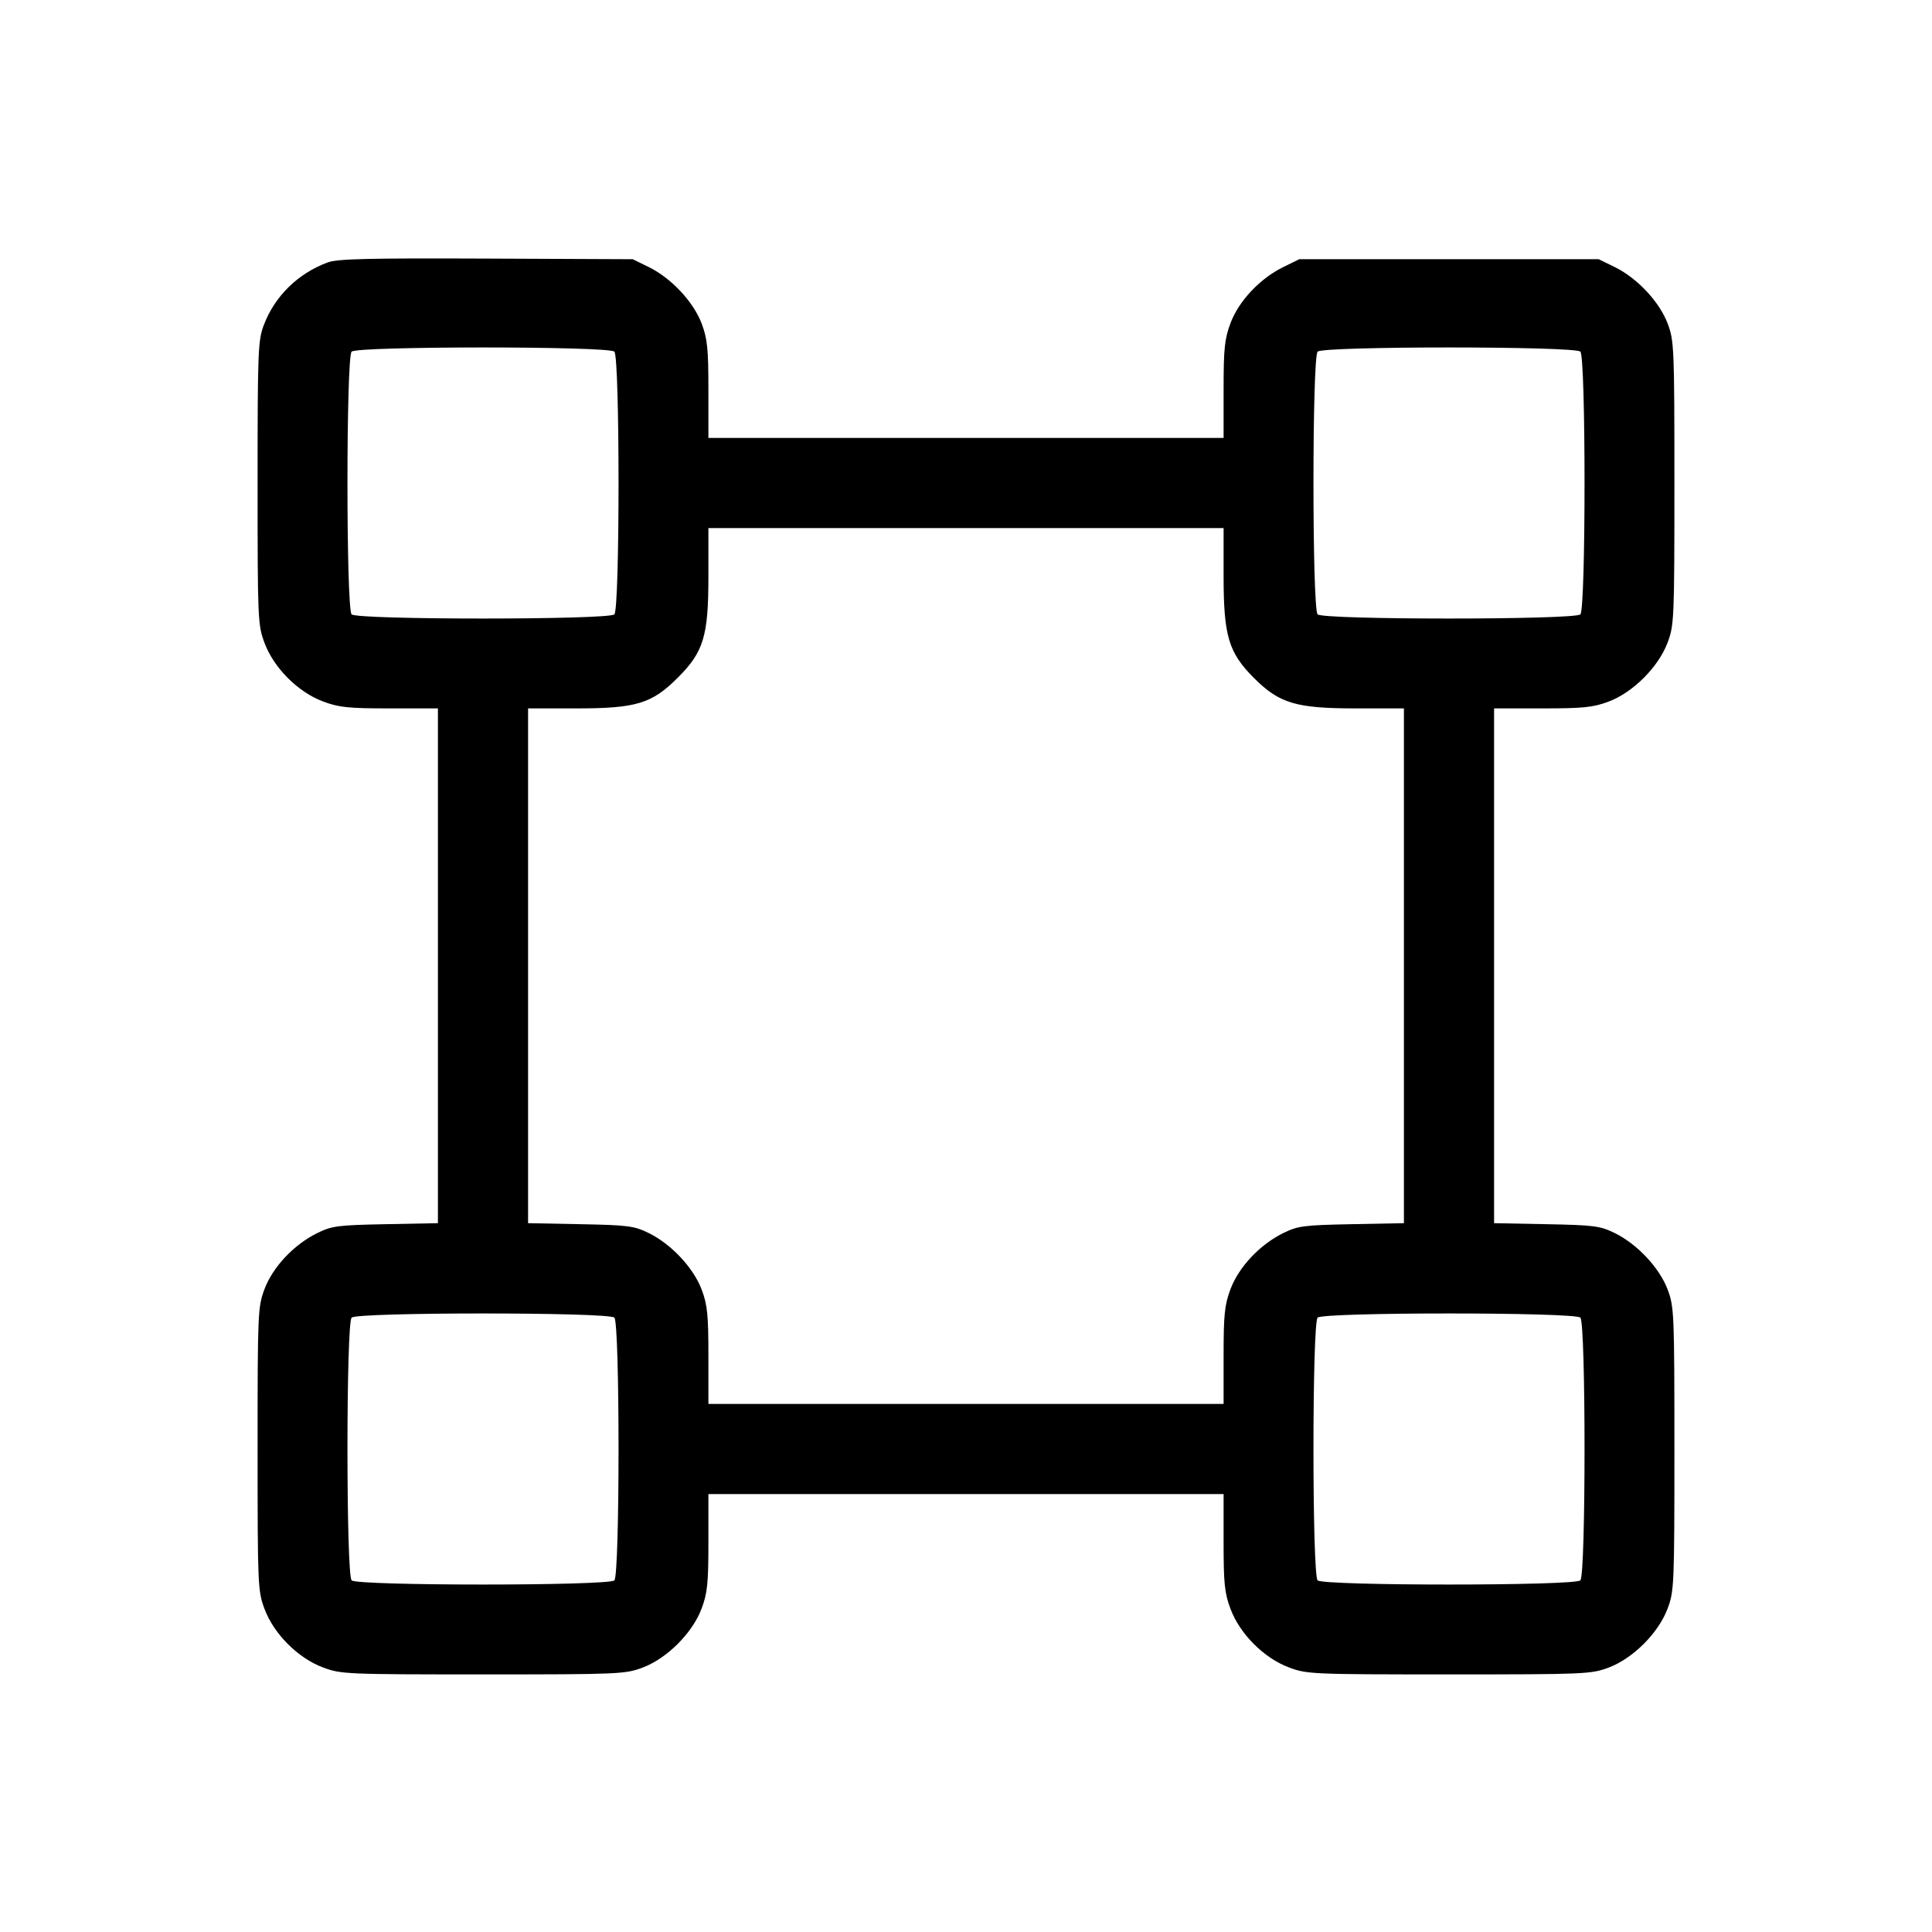 <svg fill="currentColor" viewBox="0 0 256 256" xmlns="http://www.w3.org/2000/svg"><path d="M43.419 34.773 C 39.470 36.239,36.413 39.237,34.955 43.073 C 34.189 45.089,34.133 46.508,34.133 63.989 C 34.133 82.143,34.163 82.820,35.052 85.197 C 36.292 88.512,39.488 91.708,42.803 92.948 C 44.915 93.738,46.151 93.867,51.643 93.867 L 58.027 93.867 58.027 127.971 L 58.027 162.076 51.093 162.211 C 44.745 162.335,43.980 162.435,42.027 163.395 C 38.943 164.911,36.143 167.887,35.048 170.815 C 34.164 173.177,34.133 173.886,34.133 192.000 C 34.133 210.143,34.163 210.820,35.052 213.197 C 36.292 216.512,39.488 219.708,42.803 220.948 C 45.180 221.837,45.857 221.867,64.000 221.867 C 81.999 221.867,82.836 221.831,85.138 220.970 C 88.379 219.757,91.757 216.379,92.970 213.138 C 93.734 211.095,93.867 209.800,93.867 204.357 L 93.867 197.973 128.000 197.973 L 162.133 197.973 162.133 204.357 C 162.133 209.849,162.262 211.085,163.052 213.197 C 164.292 216.512,167.488 219.708,170.803 220.948 C 173.180 221.837,173.857 221.867,192.000 221.867 C 209.999 221.867,210.836 221.831,213.138 220.970 C 216.379 219.757,219.757 216.379,220.970 213.138 C 221.831 210.836,221.867 209.999,221.867 192.000 C 221.867 174.074,221.828 173.156,220.981 170.891 C 219.902 168.008,216.957 164.857,213.973 163.393 C 212.022 162.436,211.250 162.335,204.907 162.211 L 197.973 162.076 197.973 127.971 L 197.973 93.867 204.357 93.867 C 209.800 93.867,211.095 93.734,213.138 92.970 C 216.379 91.757,219.757 88.379,220.970 85.138 C 221.831 82.836,221.867 81.999,221.867 64.000 C 221.867 46.074,221.828 45.156,220.981 42.891 C 219.902 40.008,216.957 36.857,213.973 35.393 L 211.840 34.347 192.000 34.347 L 172.160 34.347 170.027 35.395 C 166.943 36.911,164.143 39.887,163.048 42.815 C 162.263 44.913,162.133 46.161,162.133 51.643 L 162.133 58.027 128.000 58.027 L 93.867 58.027 93.867 51.643 C 93.867 46.225,93.733 44.900,92.981 42.891 C 91.902 40.008,88.957 36.857,85.973 35.393 L 83.840 34.347 64.427 34.264 C 48.760 34.197,44.706 34.295,43.419 34.773 M81.408 46.592 C 82.143 47.327,82.143 80.673,81.408 81.408 C 80.673 82.143,47.327 82.143,46.592 81.408 C 45.857 80.673,45.857 47.327,46.592 46.592 C 47.327 45.857,80.673 45.857,81.408 46.592 M209.408 46.592 C 210.143 47.327,210.143 80.673,209.408 81.408 C 208.673 82.143,175.327 82.143,174.592 81.408 C 173.857 80.673,173.857 47.327,174.592 46.592 C 175.327 45.857,208.673 45.857,209.408 46.592 M162.133 76.357 C 162.133 84.267,162.793 86.475,166.159 89.841 C 169.525 93.207,171.733 93.867,179.643 93.867 L 186.027 93.867 186.027 127.971 L 186.027 162.076 179.093 162.211 C 172.745 162.335,171.980 162.435,170.027 163.395 C 166.943 164.911,164.143 167.887,163.048 170.815 C 162.263 172.913,162.133 174.161,162.133 179.643 L 162.133 186.027 128.000 186.027 L 93.867 186.027 93.867 179.643 C 93.867 174.225,93.733 172.900,92.981 170.891 C 91.902 168.008,88.957 164.857,85.973 163.393 C 84.022 162.436,83.250 162.335,76.907 162.211 L 69.973 162.076 69.973 127.971 L 69.973 93.867 76.357 93.867 C 84.299 93.867,86.366 93.242,89.804 89.804 C 93.242 86.366,93.867 84.299,93.867 76.357 L 93.867 69.973 128.000 69.973 L 162.133 69.973 162.133 76.357 M81.408 174.592 C 82.143 175.327,82.143 208.673,81.408 209.408 C 80.673 210.143,47.327 210.143,46.592 209.408 C 45.857 208.673,45.857 175.327,46.592 174.592 C 47.327 173.857,80.673 173.857,81.408 174.592 M209.408 174.592 C 210.143 175.327,210.143 208.673,209.408 209.408 C 208.673 210.143,175.327 210.143,174.592 209.408 C 173.857 208.673,173.857 175.327,174.592 174.592 C 175.327 173.857,208.673 173.857,209.408 174.592 " stroke="none" fill-rule="evenodd"></path></svg>